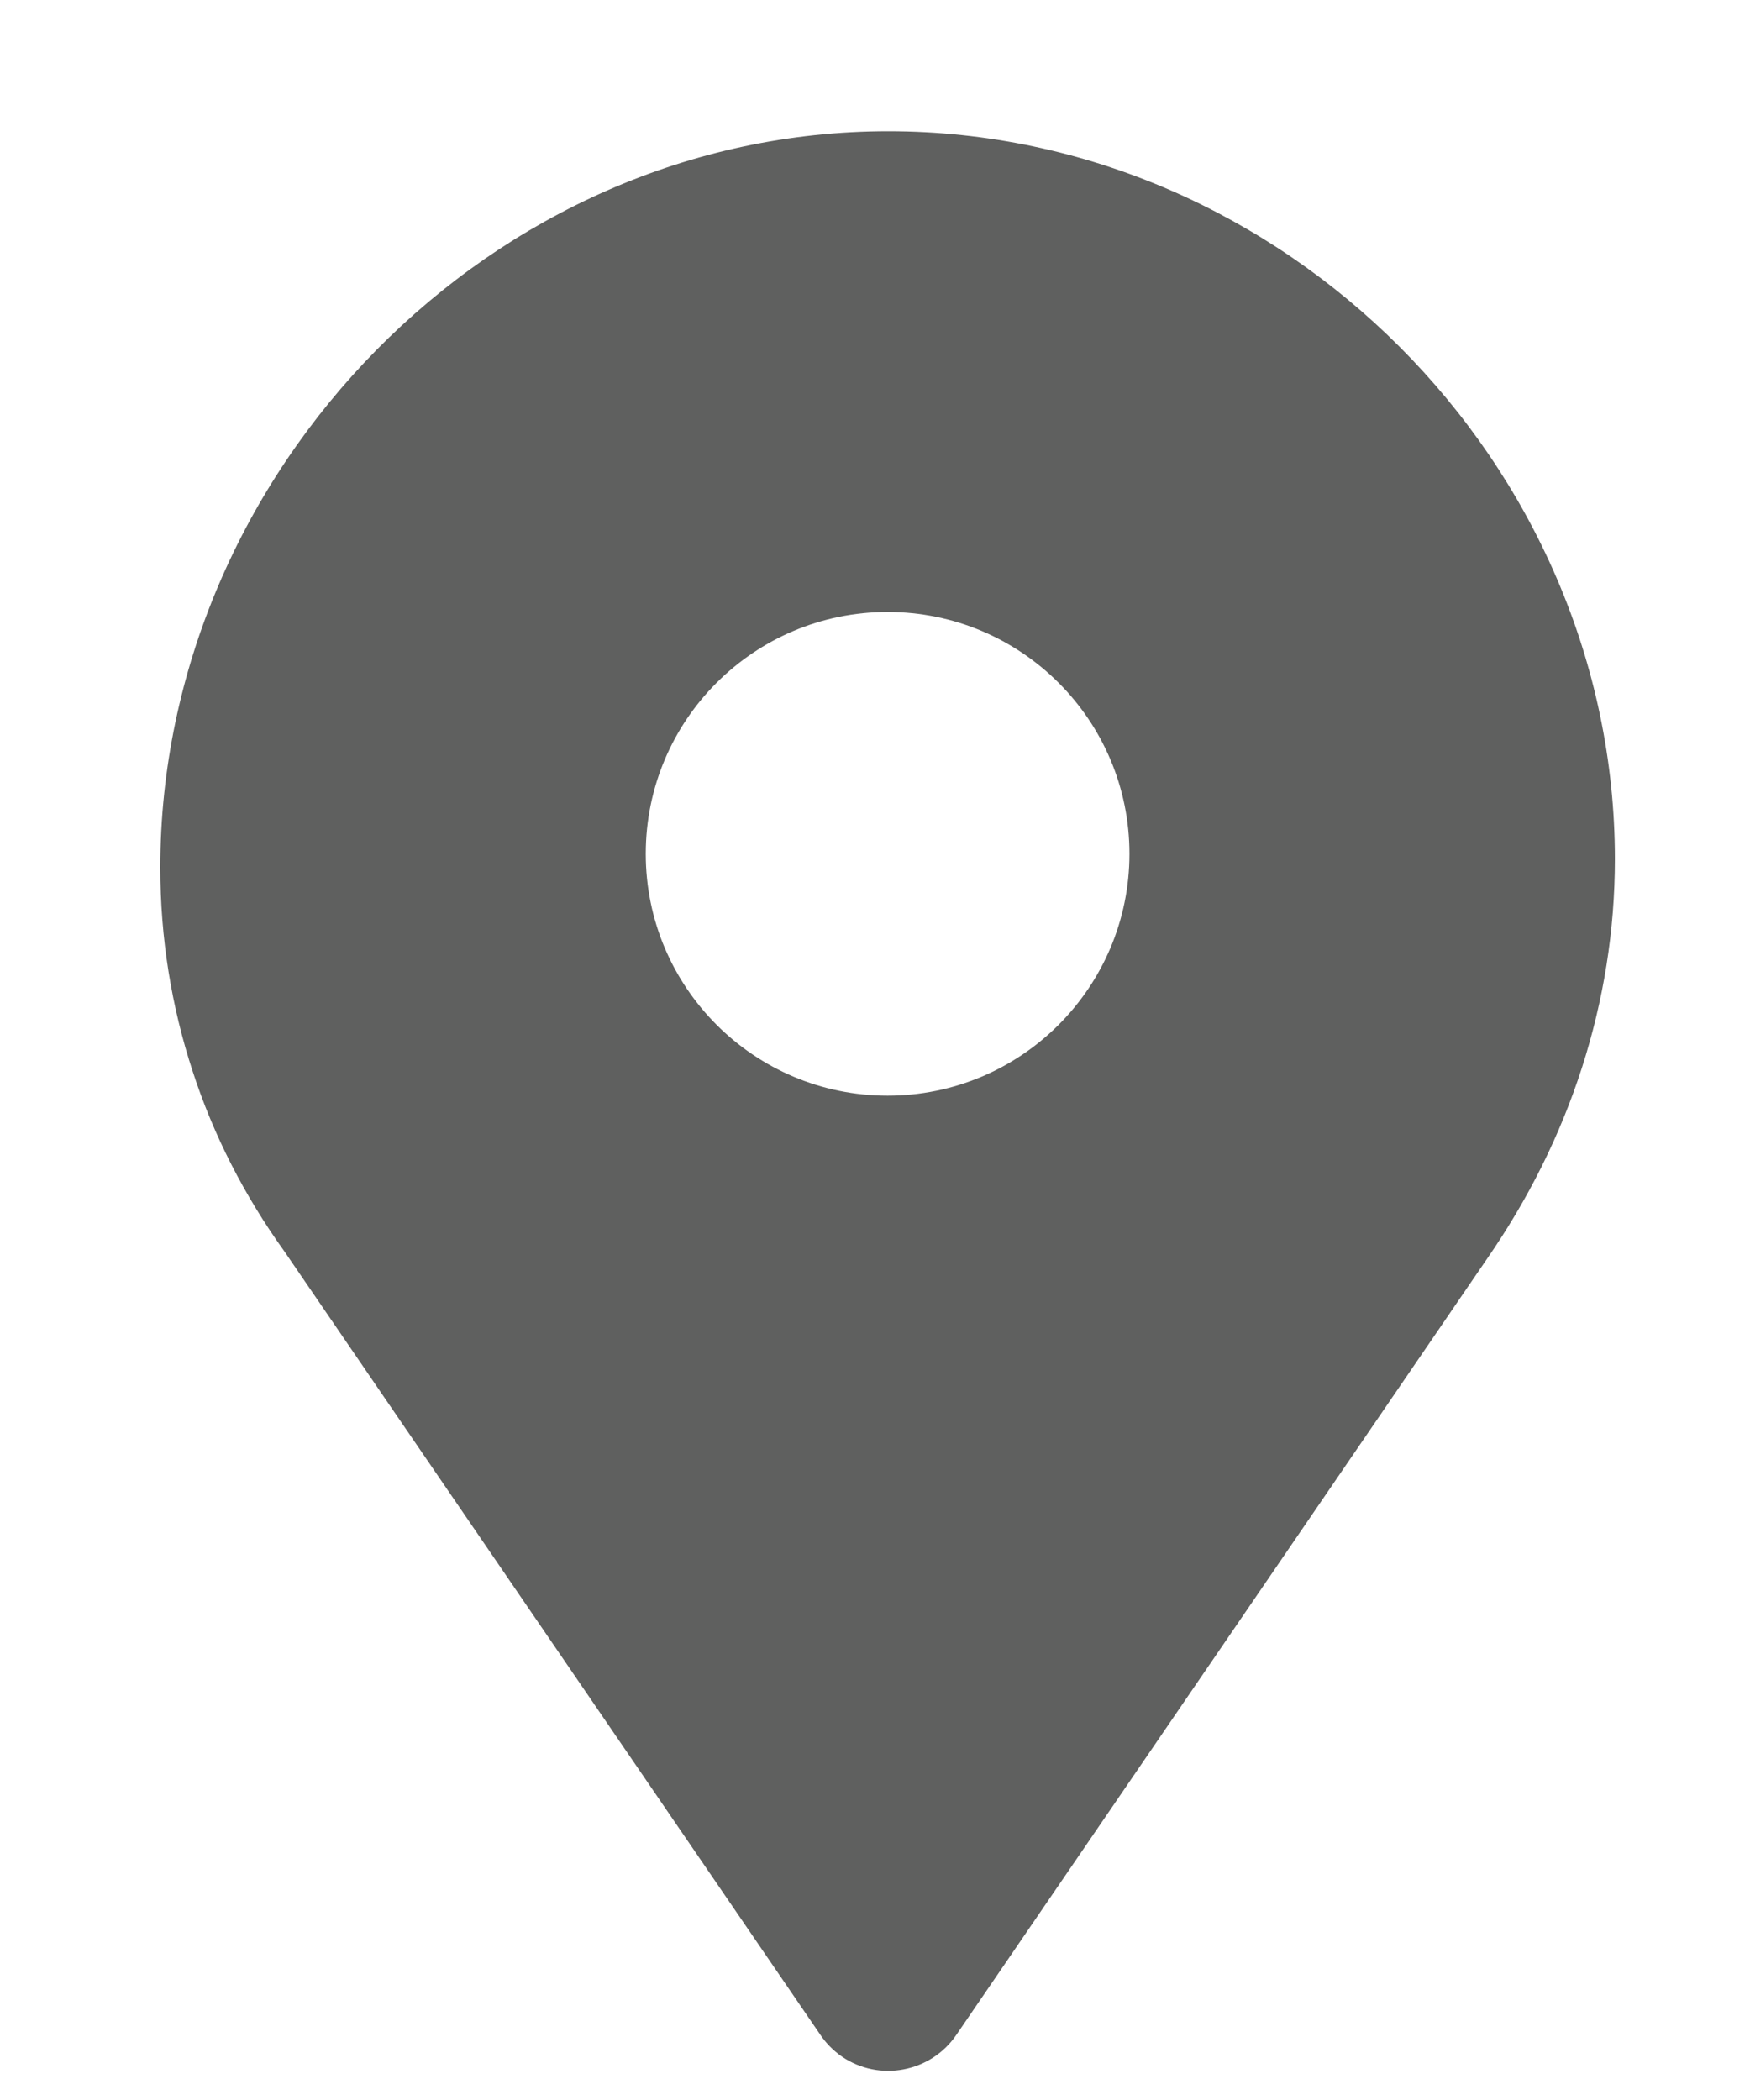 <svg width="10" height="12" viewBox="0 0 10 12" fill="none" xmlns="http://www.w3.org/2000/svg">
<path d="M7.998 1.982C7.243 1.226 6.206 0.75 5.076 0.75C3.939 0.75 2.905 1.236 2.153 1.998C1.391 2.77 0.916 3.829 0.916 4.957C0.916 5.359 0.979 5.751 1.102 6.125C1.22 6.487 1.396 6.832 1.626 7.152L4.684 11.622C4.717 11.672 4.759 11.716 4.811 11.752C5.025 11.898 5.318 11.842 5.464 11.629L8.494 7.198C8.731 6.856 8.915 6.489 9.04 6.1C9.163 5.717 9.228 5.318 9.228 4.909C9.228 3.781 8.754 2.739 7.998 1.982L7.998 1.982ZM5.072 3.497C5.835 3.497 6.454 4.115 6.454 4.879C6.454 5.642 5.835 6.261 5.072 6.261C4.309 6.261 3.69 5.642 3.69 4.879C3.69 4.115 4.309 3.497 5.072 3.497Z" fill="#5F605F"/>
</svg>
